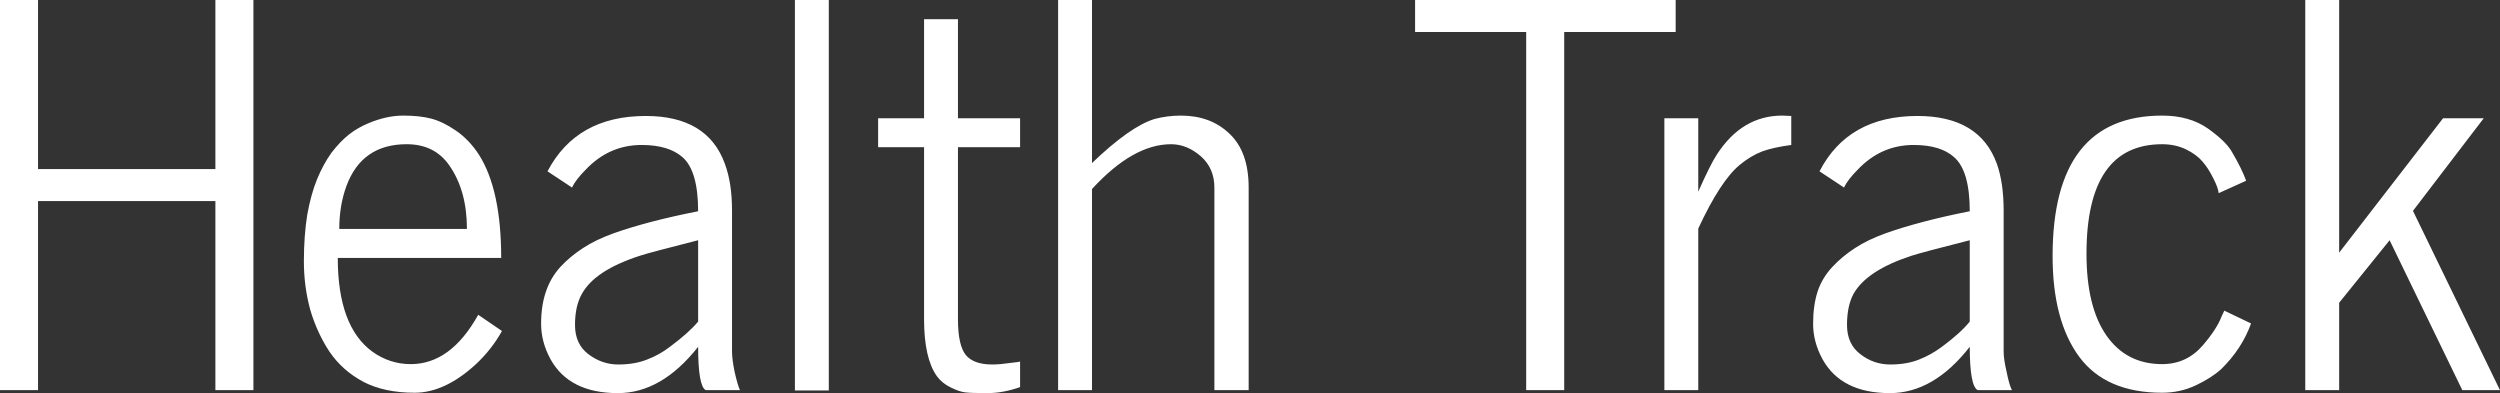 <svg data-v-423bf9ae="" xmlns="http://www.w3.org/2000/svg" viewBox="0 0 381.552 60" class="font"><rect x="0" y="0" width="381.552" height="60" fill="#333333" stroke="none"/><!----><!----><!----><g data-v-423bf9ae="" id="01e7653d-df59-4763-b3ee-6bf9e3e5862d" fill="white" transform="matrix(5.747,0,0,5.747,-5.287,-41.609)"><path d="M1.93 17.60L0.92 17.60L0.92 7.24L1.93 7.24L1.93 11.73L6.64 11.73L6.64 7.24L7.65 7.24L7.65 17.60L6.64 17.60L6.64 12.58L1.93 12.58L1.93 17.60ZM9.67 16.58L9.67 16.58L9.67 16.58Q9.34 16.08 9.16 15.47L9.16 15.47L9.16 15.47Q8.99 14.85 8.99 14.18L8.99 14.18L8.99 14.18Q8.99 13.50 9.08 12.94L9.08 12.94L9.08 12.94Q9.18 12.39 9.34 12.00L9.34 12.00L9.34 12.00Q9.50 11.61 9.72 11.30L9.72 11.30L9.72 11.30Q9.95 11.00 10.19 10.81L10.19 10.81L10.19 10.81Q10.42 10.63 10.71 10.51L10.71 10.51L10.71 10.51Q11.19 10.31 11.63 10.31L11.63 10.31L11.63 10.31Q12.07 10.31 12.37 10.39L12.37 10.39L12.37 10.39Q12.68 10.47 13.03 10.71L13.03 10.71L13.03 10.71Q13.38 10.95 13.64 11.35L13.64 11.35L13.64 11.35Q14.23 12.28 14.23 14.09L14.23 14.09L9.89 14.09L9.89 14.09Q9.89 15.91 10.81 16.58L10.81 16.58L10.81 16.58Q11.27 16.91 11.83 16.91L11.83 16.91L11.83 16.91Q12.89 16.91 13.62 15.60L13.62 15.60L14.25 16.03L14.25 16.03Q13.98 16.52 13.55 16.92L13.55 16.92L13.55 16.92Q12.73 17.67 11.93 17.67L11.93 17.67L11.93 17.67Q11.13 17.67 10.57 17.38L10.57 17.38L10.57 17.38Q10.01 17.08 9.67 16.58ZM9.93 13.32L9.93 13.32L13.32 13.32L13.32 13.32Q13.32 12.30 12.85 11.63L12.85 11.63L12.85 11.63Q12.46 11.07 11.72 11.07L11.72 11.07L11.72 11.07Q10.53 11.07 10.12 12.18L10.12 12.18L10.12 12.18Q9.93 12.70 9.93 13.32ZM15.29 15.84L15.29 15.84L15.29 15.84Q15.29 15.35 15.42 14.98L15.42 14.98L15.42 14.98Q15.54 14.62 15.80 14.33L15.80 14.33L15.80 14.33Q16.06 14.05 16.40 13.83L16.40 13.83L16.40 13.83Q16.73 13.61 17.23 13.43L17.23 13.43L17.23 13.43Q18.14 13.11 19.46 12.85L19.46 12.85L19.46 12.85Q19.46 11.77 19.04 11.41L19.04 11.41L19.04 11.41Q18.67 11.09 17.96 11.09L17.96 11.09L17.96 11.09Q17.10 11.09 16.48 11.74L16.48 11.74L16.48 11.74Q16.21 12.01 16.11 12.22L16.11 12.22L15.46 11.79L15.46 11.79Q16.23 10.32 18.07 10.32L18.07 10.32L18.07 10.32Q19.71 10.32 20.17 11.59L20.17 11.59L20.17 11.59Q20.36 12.10 20.36 12.83L20.36 12.83L20.36 16.58L20.36 16.58Q20.36 16.78 20.43 17.12L20.43 17.12L20.43 17.12Q20.51 17.47 20.57 17.60L20.57 17.60L19.66 17.60L19.66 17.60Q19.46 17.49 19.46 16.45L19.46 16.45L19.46 16.45Q18.49 17.68 17.33 17.68L17.33 17.68L17.33 17.68Q16.04 17.68 15.54 16.78L15.54 16.78L15.54 16.78Q15.29 16.32 15.29 15.84ZM16.37 15.05L16.37 15.05L16.37 15.05Q16.19 15.37 16.19 15.87L16.19 15.87L16.19 15.87Q16.19 16.38 16.55 16.65L16.55 16.65L16.55 16.65Q16.91 16.92 17.34 16.92L17.34 16.92L17.34 16.92Q17.77 16.92 18.10 16.79L18.10 16.79L18.10 16.79Q18.44 16.66 18.71 16.45L18.71 16.45L18.71 16.45Q19.21 16.08 19.46 15.78L19.46 15.78L19.46 13.62L19.46 13.62Q18.16 13.95 17.92 14.03L17.92 14.03L17.92 14.03Q16.71 14.42 16.37 15.05ZM22.93 17.61L22.03 17.61L22.03 7.24L22.93 7.24L22.93 17.61ZM25.46 11.15L24.24 11.15L24.24 10.38L25.46 10.38L25.46 7.75L26.36 7.75L26.36 10.38L28.01 10.38L28.01 11.15L26.36 11.15L26.36 15.72L26.36 15.72Q26.36 16.41 26.57 16.67L26.57 16.67L26.57 16.67Q26.78 16.92 27.27 16.92L27.27 16.92L27.27 16.92Q27.47 16.92 27.74 16.88L27.74 16.88L27.74 16.88Q28.01 16.85 28.01 16.84L28.01 16.84L28.01 17.52L28.01 17.52Q27.56 17.68 27.14 17.68L27.14 17.68L27.14 17.68Q26.71 17.68 26.55 17.66L26.55 17.66L26.55 17.66Q26.39 17.64 26.17 17.53L26.17 17.53L26.17 17.53Q25.94 17.42 25.80 17.23L25.80 17.23L25.80 17.23Q25.46 16.75 25.46 15.72L25.46 15.72L25.46 11.15ZM29.92 17.60L29.02 17.60L29.02 7.24L29.92 7.24L29.92 11.57L29.92 11.57Q30.93 10.60 31.58 10.40L31.58 10.40L31.58 10.40Q31.92 10.31 32.28 10.31L32.28 10.31L32.28 10.31Q33.07 10.31 33.57 10.79L33.57 10.79L33.57 10.79Q34.08 11.27 34.08 12.22L34.08 12.22L34.08 17.60L33.17 17.60L33.17 12.22L33.17 12.22Q33.17 11.71 32.81 11.39L32.81 11.39L32.81 11.39Q32.44 11.07 32.02 11.07L32.02 11.07L32.02 11.07Q31.01 11.07 29.92 12.26L29.92 12.26L29.92 17.60ZM41.45 8.09L38.50 8.09L38.50 7.24L45.42 7.24L45.42 8.09L42.46 8.09L42.46 17.60L41.45 17.60L41.45 8.09ZM46.02 17.60L45.12 17.60L45.12 17.60Q45.12 17.60 45.12 10.38L45.12 10.38L46.02 10.38L46.02 12.33L46.02 12.33Q46.34 11.61 46.51 11.35L46.51 11.35L46.51 11.35Q47.18 10.31 48.25 10.31L48.25 10.31L48.25 10.31Q48.33 10.31 48.49 10.32L48.49 10.32L48.49 11.09L48.49 11.09Q48.03 11.15 47.72 11.26L47.72 11.26L47.72 11.26Q47.41 11.38 47.12 11.62L47.12 11.62L47.12 11.62Q46.61 12.04 46.02 13.31L46.02 13.31L46.02 17.60ZM49.07 15.84L49.07 15.84L49.07 15.84Q49.07 15.35 49.19 14.98L49.19 14.98L49.19 14.98Q49.31 14.62 49.58 14.33L49.58 14.33L49.58 14.33Q49.84 14.05 50.18 13.83L50.18 13.83L50.18 13.83Q50.51 13.61 51.01 13.43L51.01 13.43L51.01 13.43Q51.92 13.11 53.23 12.85L53.23 12.85L53.23 12.85Q53.23 11.77 52.81 11.41L52.81 11.41L52.81 11.41Q52.45 11.09 51.74 11.09L51.74 11.09L51.74 11.09Q50.88 11.09 50.26 11.74L50.26 11.74L50.26 11.74Q49.99 12.01 49.89 12.22L49.89 12.22L49.24 11.79L49.24 11.79Q50.00 10.32 51.84 10.32L51.84 10.32L51.84 10.32Q53.49 10.32 53.95 11.59L53.95 11.59L53.95 11.59Q54.13 12.10 54.13 12.83L54.13 12.83L54.13 16.58L54.13 16.58Q54.13 16.78 54.21 17.12L54.21 17.12L54.21 17.12Q54.28 17.47 54.35 17.60L54.35 17.60L53.44 17.60L53.44 17.60Q53.23 17.49 53.23 16.45L53.23 16.45L53.23 16.45Q52.27 17.68 51.11 17.68L51.11 17.68L51.11 17.68Q49.82 17.68 49.32 16.78L49.32 16.78L49.32 16.78Q49.07 16.32 49.07 15.84ZM50.14 15.05L50.14 15.05L50.14 15.05Q49.97 15.37 49.97 15.87L49.97 15.87L49.97 15.87Q49.97 16.38 50.33 16.65L50.33 16.65L50.33 16.65Q50.68 16.92 51.12 16.92L51.12 16.92L51.12 16.92Q51.55 16.92 51.88 16.79L51.88 16.79L51.88 16.79Q52.21 16.66 52.49 16.45L52.49 16.45L52.49 16.45Q52.99 16.08 53.23 15.78L53.23 15.78L53.23 13.62L53.23 13.62Q51.93 13.95 51.69 14.03L51.69 14.03L51.69 14.03Q50.49 14.42 50.14 15.05ZM55.43 14.04L55.43 14.04L55.43 14.04Q55.43 10.31 58.34 10.31L58.34 10.31L58.34 10.31Q59.06 10.31 59.55 10.65L59.55 10.65L59.55 10.65Q60.03 10.99 60.19 11.27L60.19 11.27L60.19 11.27Q60.46 11.73 60.57 12.04L60.57 12.04L59.84 12.37L59.84 12.37Q59.83 12.23 59.69 11.96L59.69 11.96L59.69 11.96Q59.56 11.70 59.41 11.53L59.41 11.53L59.41 11.53Q59.26 11.35 58.98 11.21L58.98 11.21L58.98 11.21Q58.69 11.07 58.34 11.07L58.34 11.07L58.34 11.07Q56.33 11.07 56.33 13.98L56.33 13.98L56.33 13.98Q56.33 15.39 56.86 16.15L56.86 16.15L56.86 16.15Q57.39 16.91 58.34 16.91L58.34 16.91L58.34 16.91Q58.99 16.91 59.42 16.41L59.42 16.41L59.42 16.41Q59.79 15.98 59.92 15.64L59.92 15.64L59.99 15.49L60.70 15.83L60.70 15.83Q60.46 16.50 59.91 17.04L59.91 17.04L59.91 17.04Q59.66 17.27 59.24 17.47L59.24 17.47L59.24 17.47Q58.82 17.67 58.34 17.67L58.34 17.67L58.34 17.67Q56.85 17.67 56.14 16.72L56.14 16.72L56.14 16.72Q55.43 15.76 55.43 14.04ZM63.04 17.60L62.14 17.60L62.14 7.24L63.04 7.24L63.04 13.95L65.80 10.38L66.88 10.38L65.00 12.84L67.31 17.60L66.31 17.60L64.38 13.62L63.04 15.28L63.04 17.60Z"></path></g><!----><!----></svg>